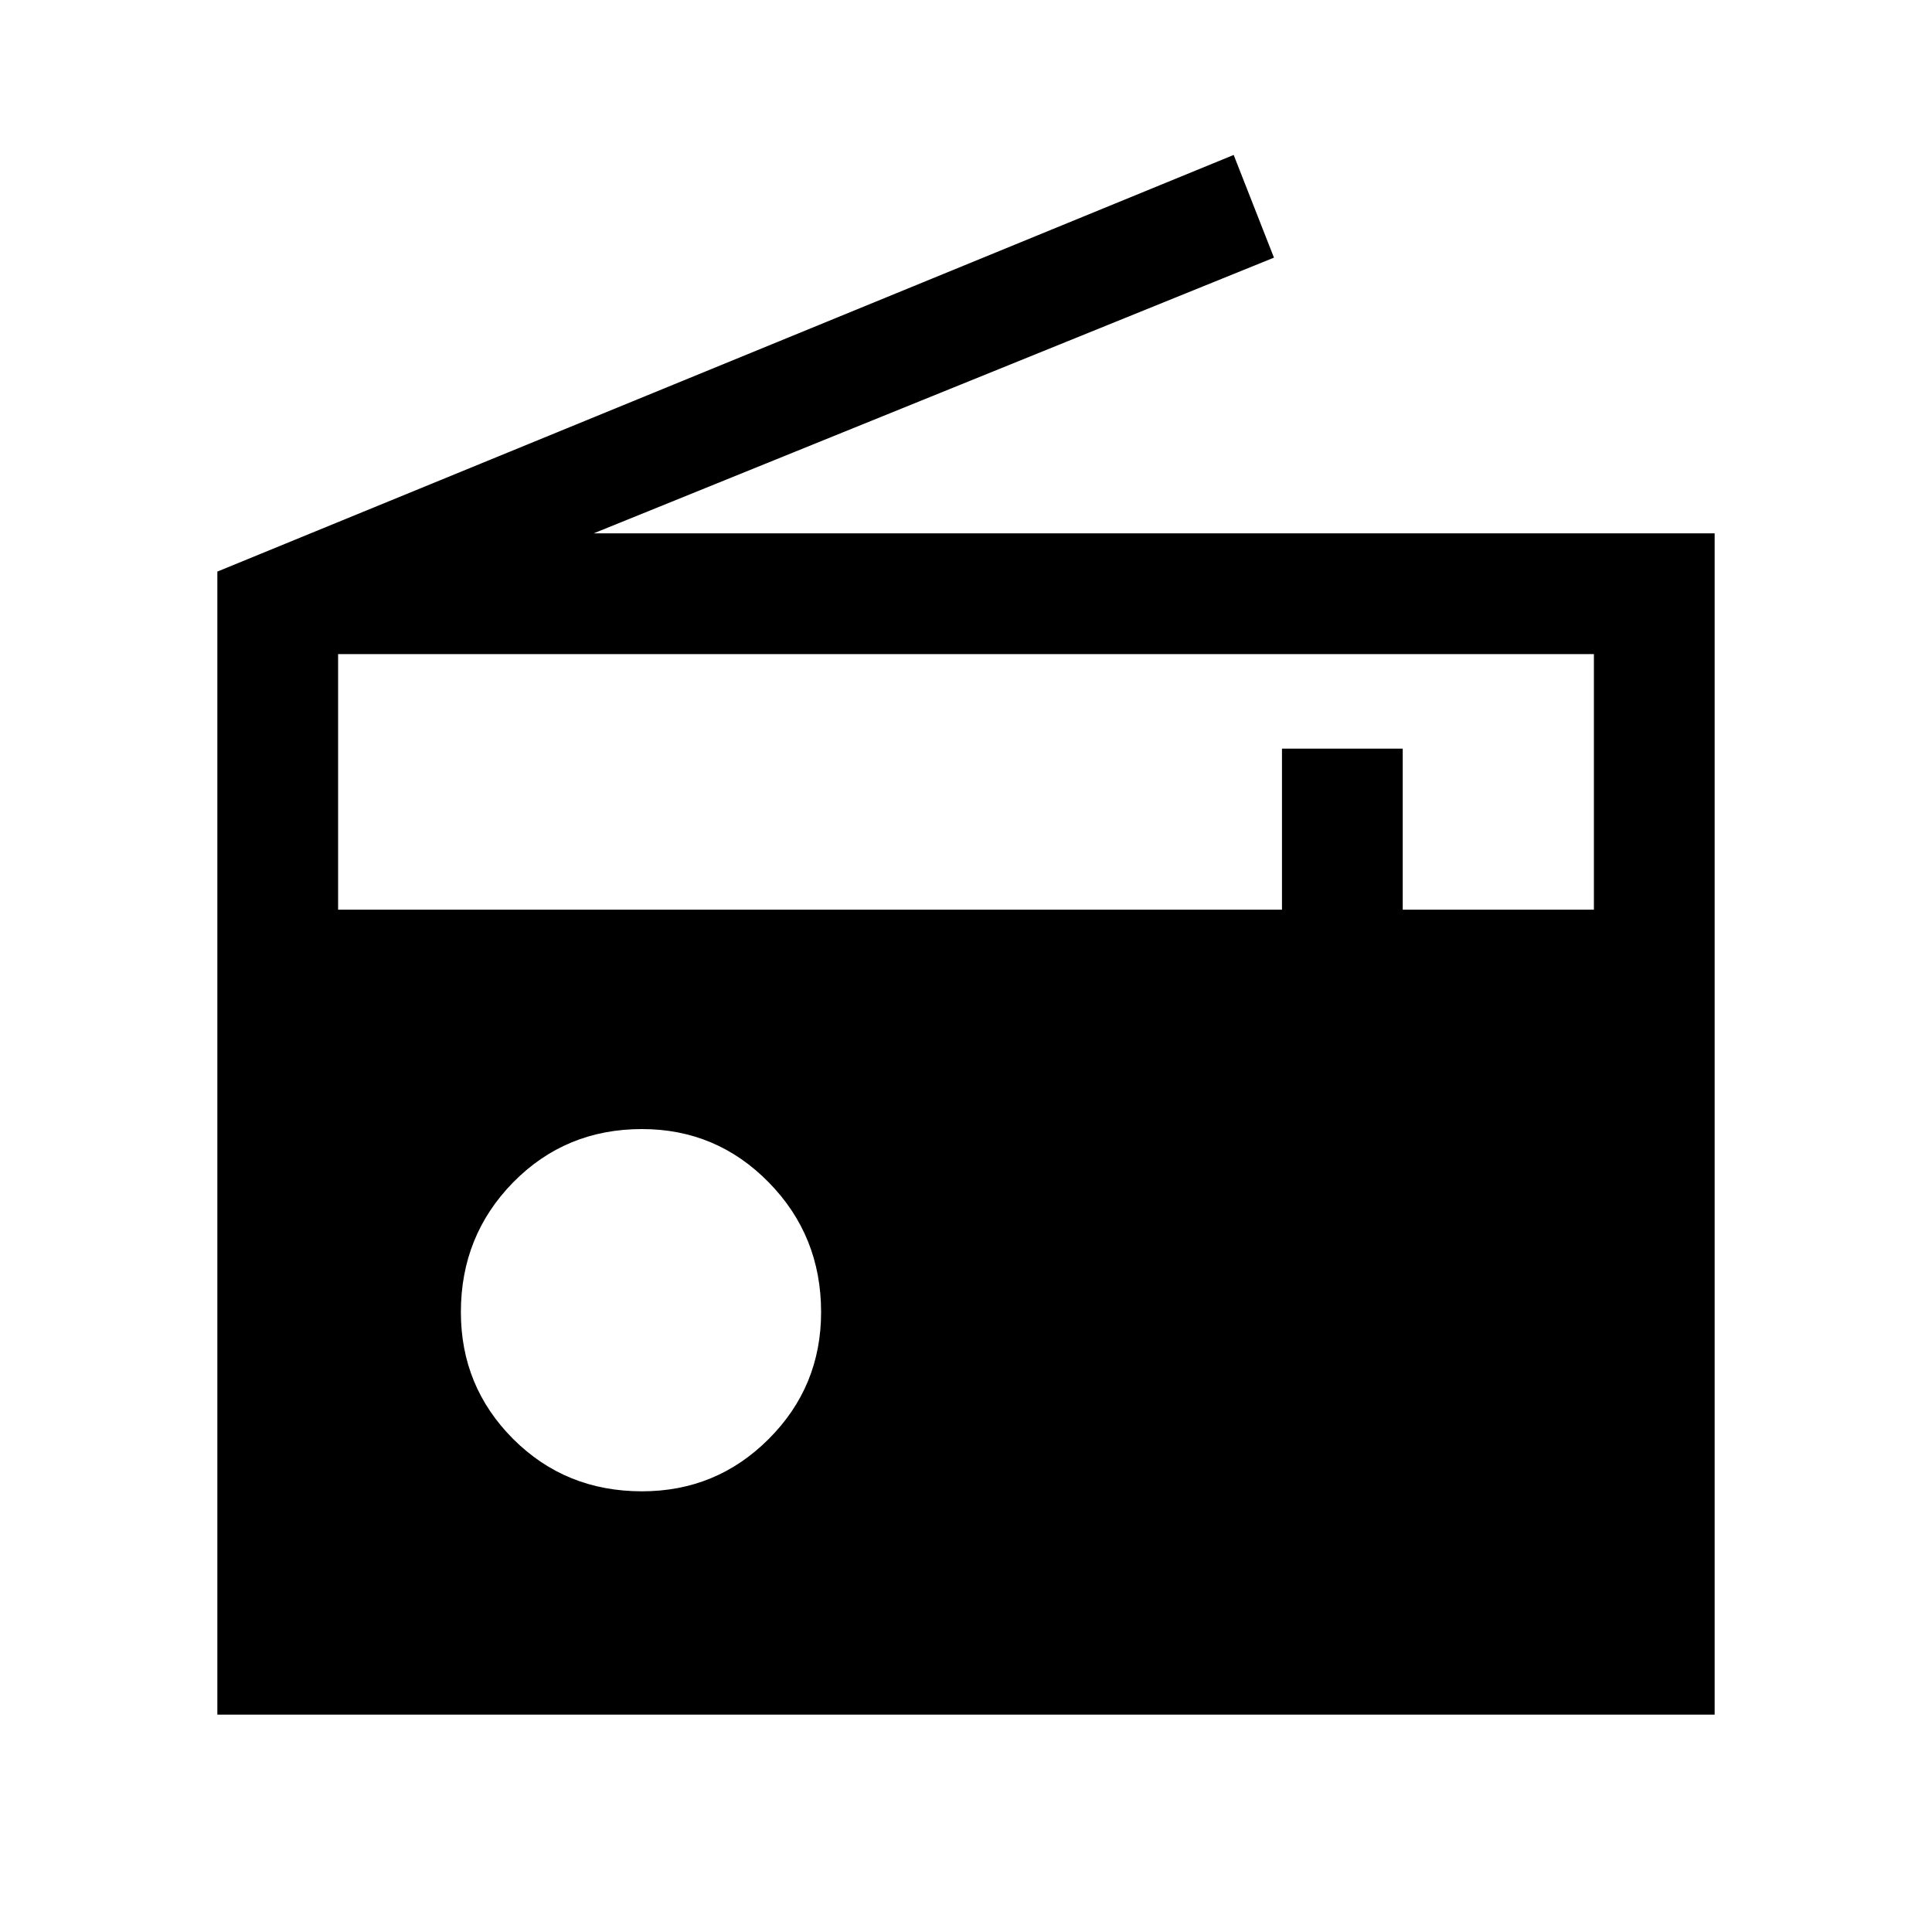 <svg xmlns="http://www.w3.org/2000/svg" height="20" width="20"><path d="M2.25 17.75V5.917L12.771 1.604L13.188 2.667L6.146 5.521H17.75V17.75ZM3.5 9.417H13.271V7.75H14.521V9.417H16.5V6.771H3.5ZM6.646 15.438Q7.417 15.438 7.958 14.896Q8.5 14.354 8.5 13.583Q8.5 12.792 7.958 12.24Q7.417 11.688 6.646 11.688Q5.854 11.688 5.312 12.24Q4.771 12.792 4.771 13.583Q4.771 14.354 5.312 14.896Q5.854 15.438 6.646 15.438Z"/></svg>